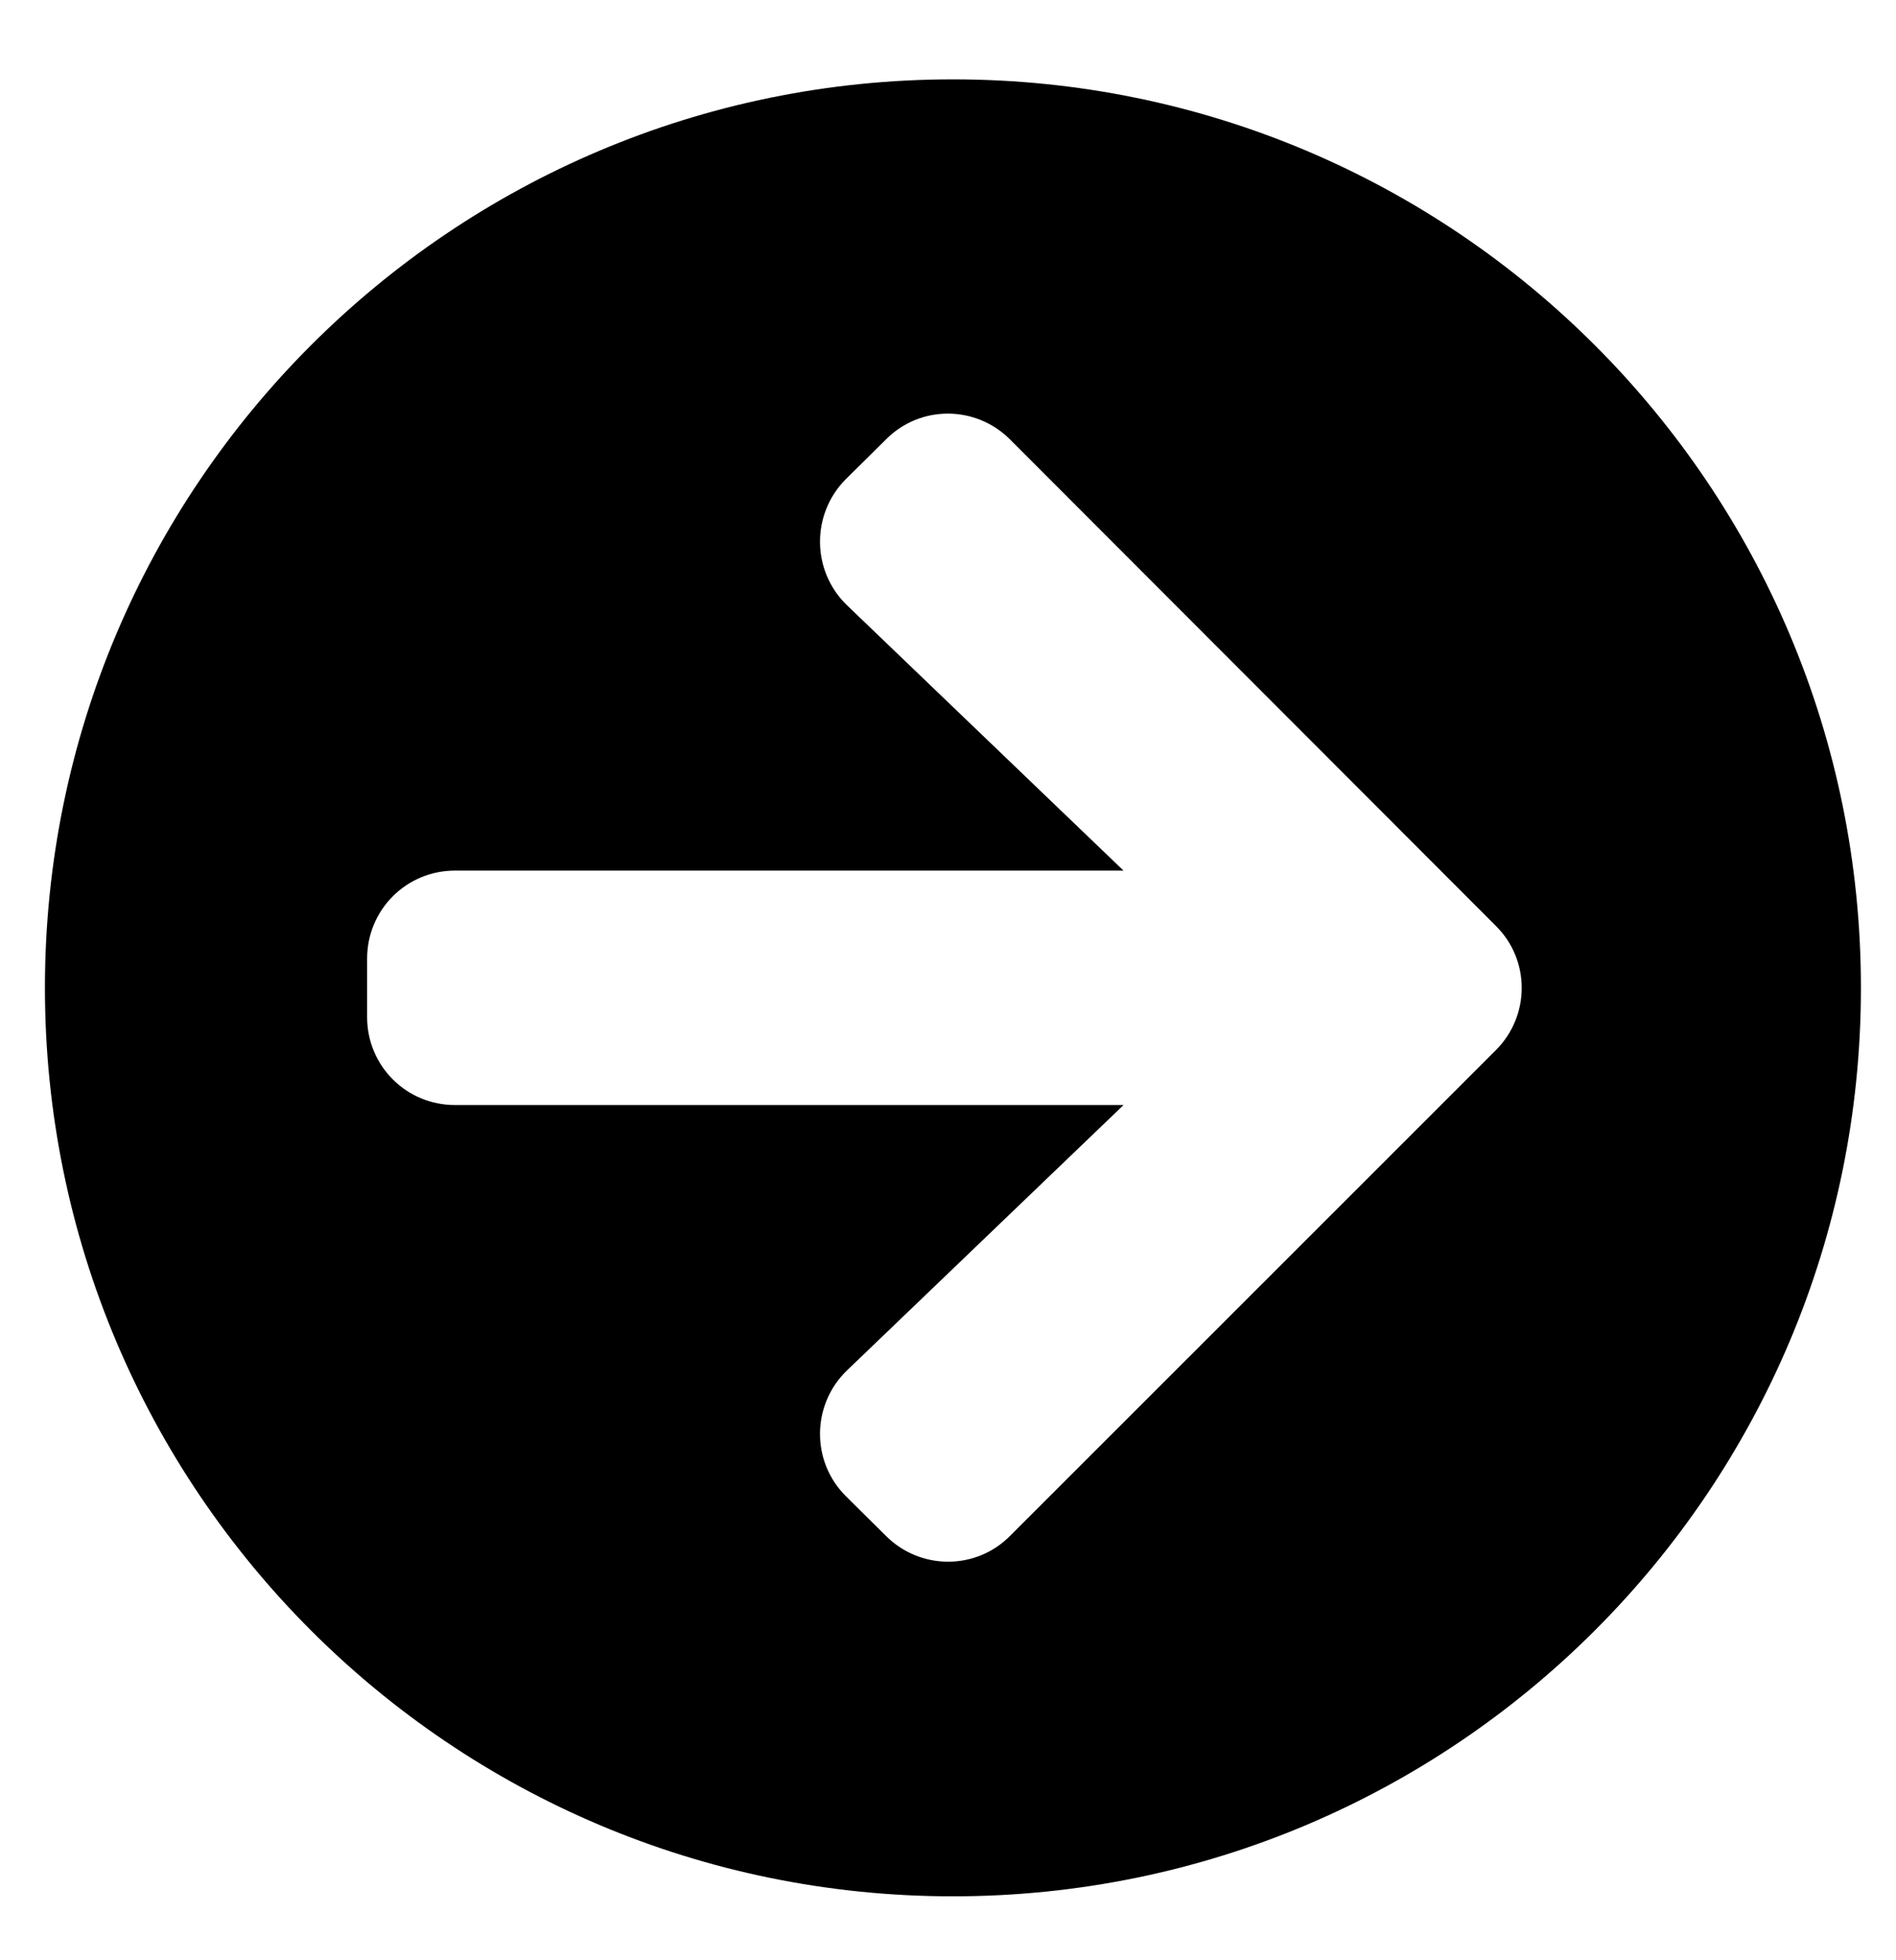 <svg width="30" height="31" viewBox="0 0 30 31" fill="none" xmlns="http://www.w3.org/2000/svg">
<g clip-path="url(#clip0_201_5915)">
<path d="M15.078 1.255C23.015 1.255 29.445 7.686 29.445 15.622C29.445 23.559 23.015 29.989 15.078 29.989C7.141 29.989 0.711 23.559 0.711 15.622C0.711 7.686 7.141 1.255 15.078 1.255ZM13.404 9.574L17.777 13.768H7.199C6.429 13.768 5.809 14.388 5.809 15.159V16.086C5.809 16.856 6.429 17.476 7.199 17.476H17.777L13.404 21.67C12.842 22.209 12.83 23.107 13.38 23.657L14.018 24.289C14.562 24.833 15.443 24.833 15.982 24.289L23.669 16.607C24.214 16.062 24.214 15.182 23.669 14.643L15.982 6.95C15.437 6.405 14.556 6.405 14.018 6.95L13.38 7.581C12.83 8.137 12.842 9.035 13.404 9.574Z" fill="black"/>
</g>
<defs>
<clipPath id="clip0_201_5915">
<rect width="29.661" height="29.661" fill="white" transform="translate(0.248 0.792)"/>
</clipPath>
</defs>
</svg>
